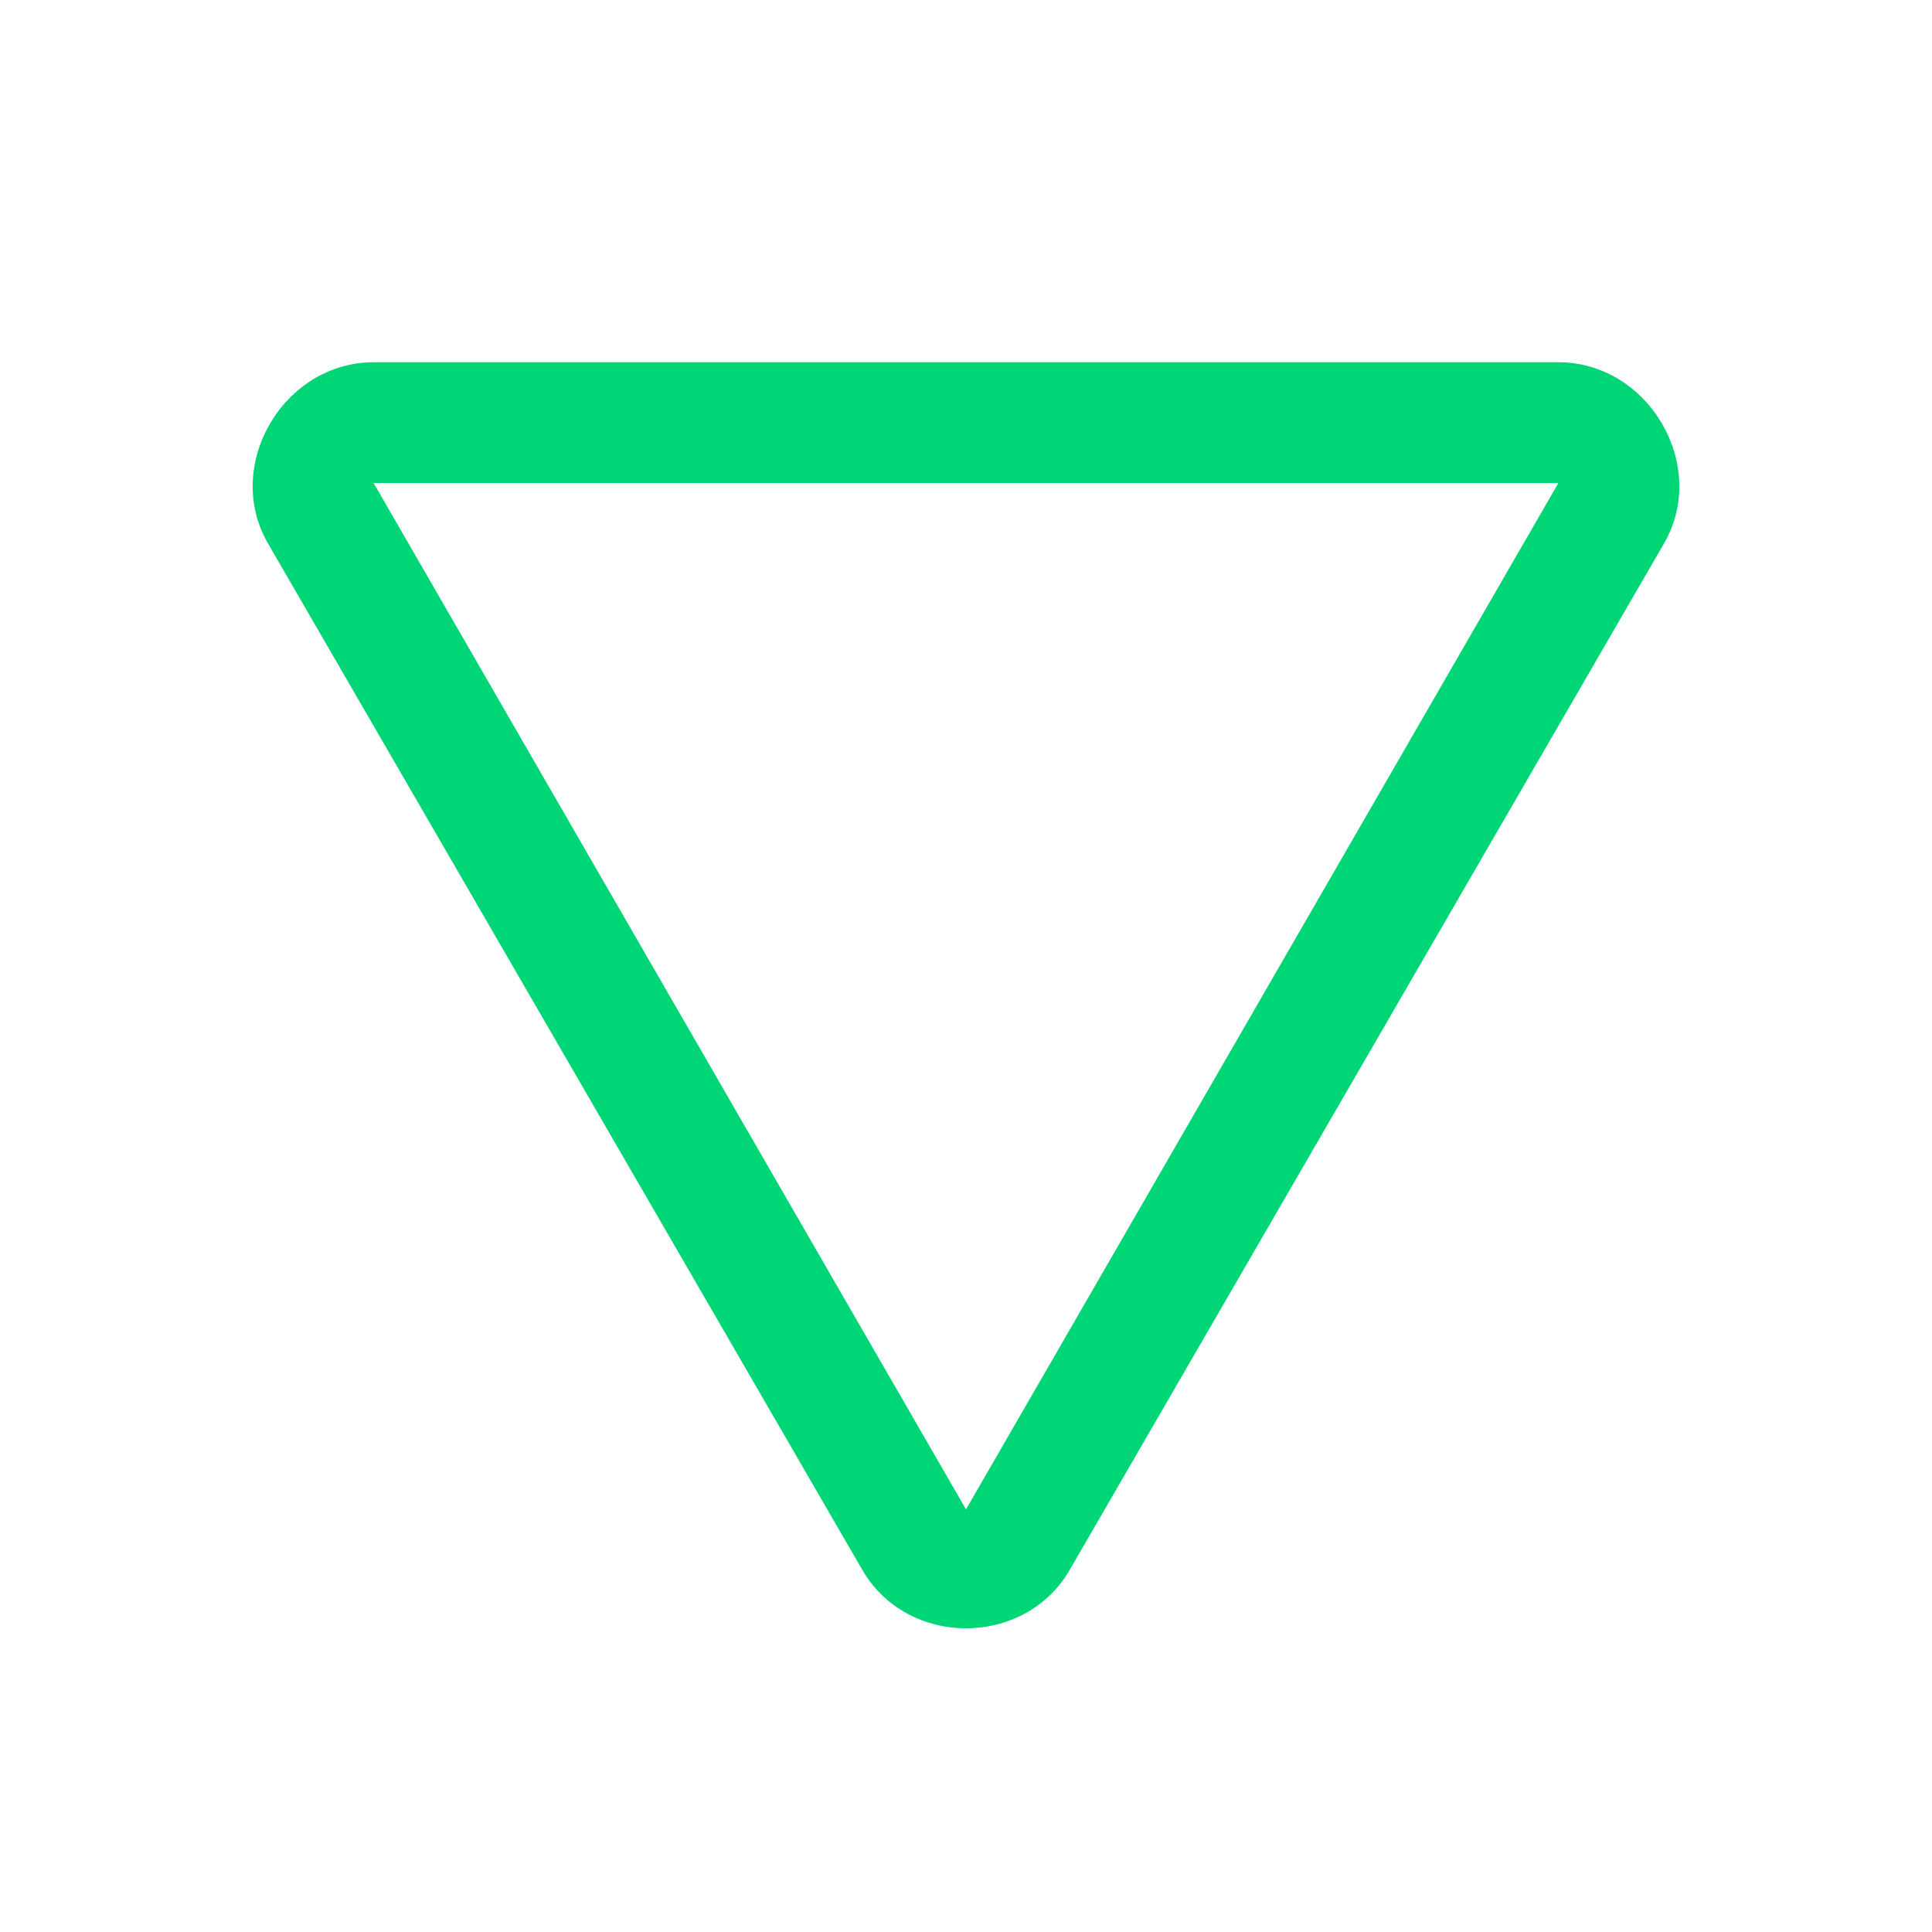 <svg xmlns="http://www.w3.org/2000/svg" xmlns:xlink="http://www.w3.org/1999/xlink" viewBox="0 0 32 32" fill="#00D676">
  <path d="M6.188 6C4.695 6 3.691 7.707 4.438 9L14.281 26C15.027 27.293 16.973 27.293 17.719 26L27.562 9C28.309 7.707 27.305 6 25.812 6 Z M 6.188 8L25.812 8L16 25Z" fill="#00D676" />
</svg>
